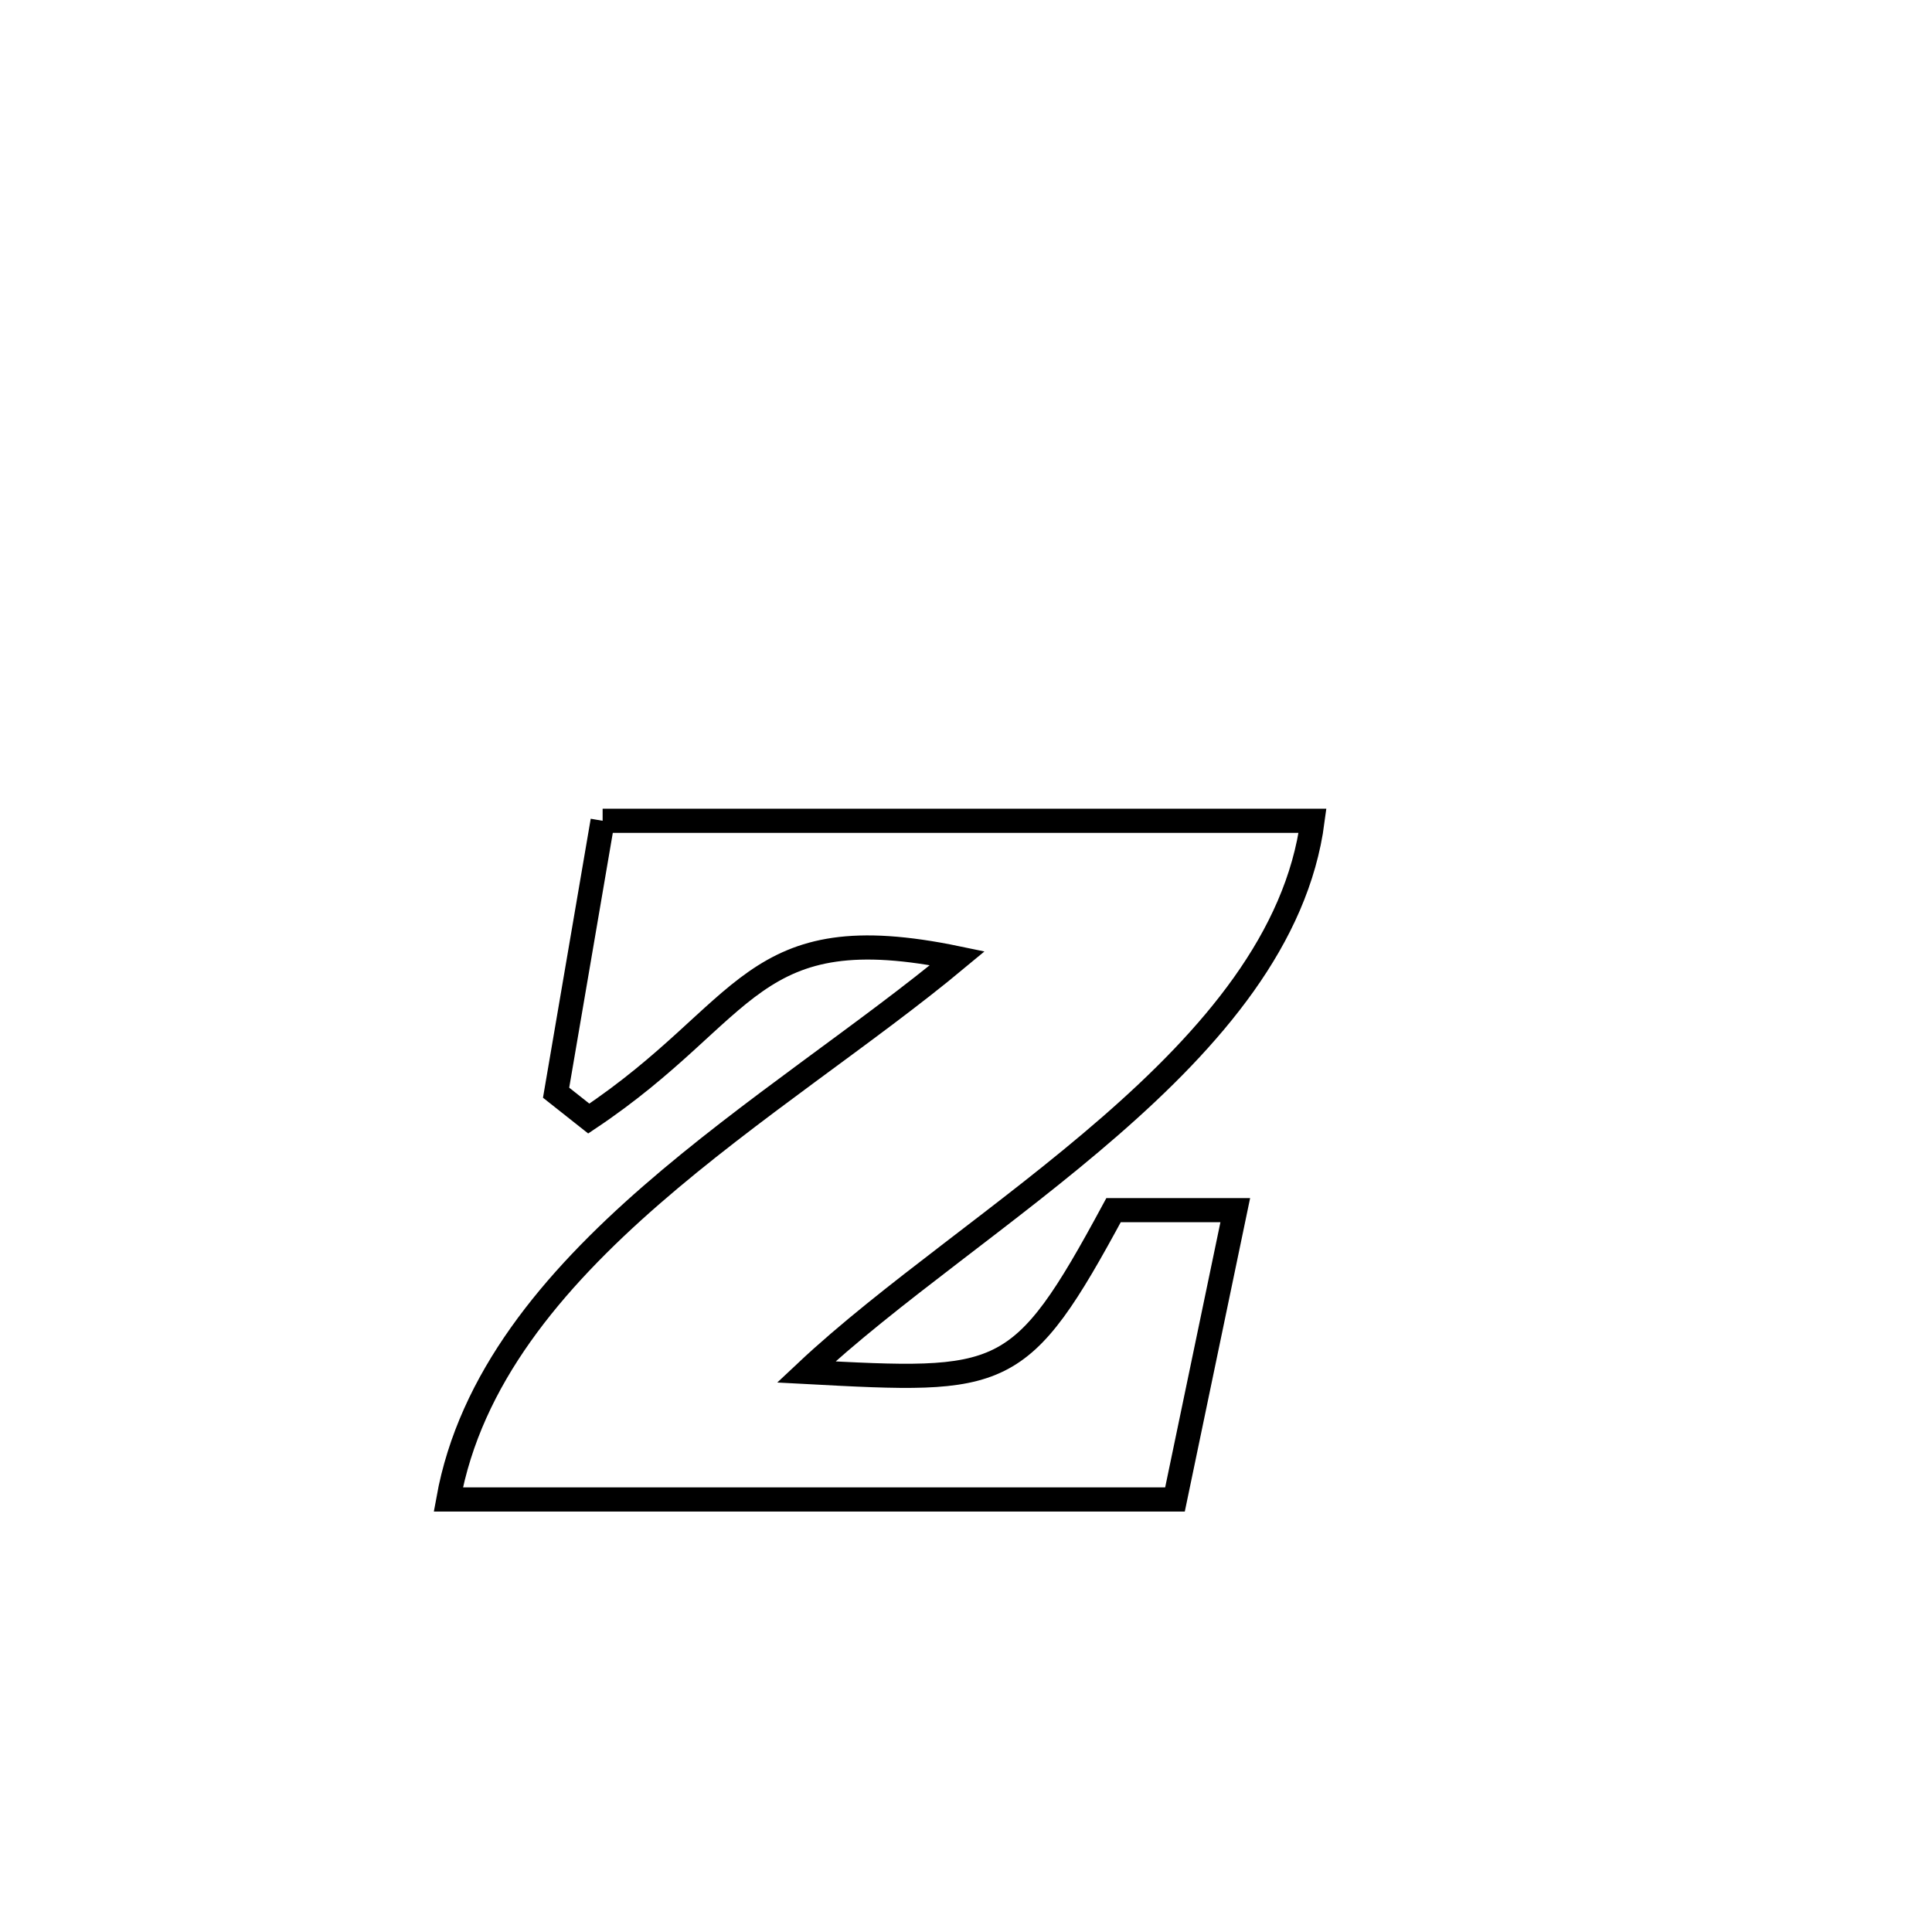 <svg xmlns="http://www.w3.org/2000/svg" viewBox="0.0 0.0 24.0 24.0" height="200px" width="200px"><path fill="none" stroke="black" stroke-width=".3" stroke-opacity="1.0"  filling="0" d="M7.486 10.196 L7.486 10.196 C8.956 10.196 10.425 10.196 11.895 10.196 C13.365 10.196 14.835 10.196 16.305 10.196 L16.305 10.196 C16.113 11.66 15.056 12.888 13.789 13.991 C12.522 15.095 11.045 16.074 10.014 17.043 L10.014 17.043 C12.474 17.174 12.669 17.188 13.833 15.033 L13.833 15.033 C14.337 15.033 14.841 15.033 15.345 15.033 L15.345 15.033 C15.095 16.231 14.846 17.429 14.596 18.627 L14.596 18.627 C13.092 18.627 11.587 18.627 10.083 18.627 C8.578 18.627 7.074 18.627 5.569 18.627 L5.569 18.627 C5.839 17.132 6.858 15.919 8.09 14.846 C9.323 13.772 10.769 12.839 11.894 11.903 L11.894 11.903 C9.301 11.364 9.326 12.551 7.314 13.895 L7.314 13.895 C7.179 13.788 7.043 13.681 6.908 13.574 L6.908 13.574 C6.997 13.053 7.404 10.676 7.486 10.196 L7.486 10.196"></path></svg>